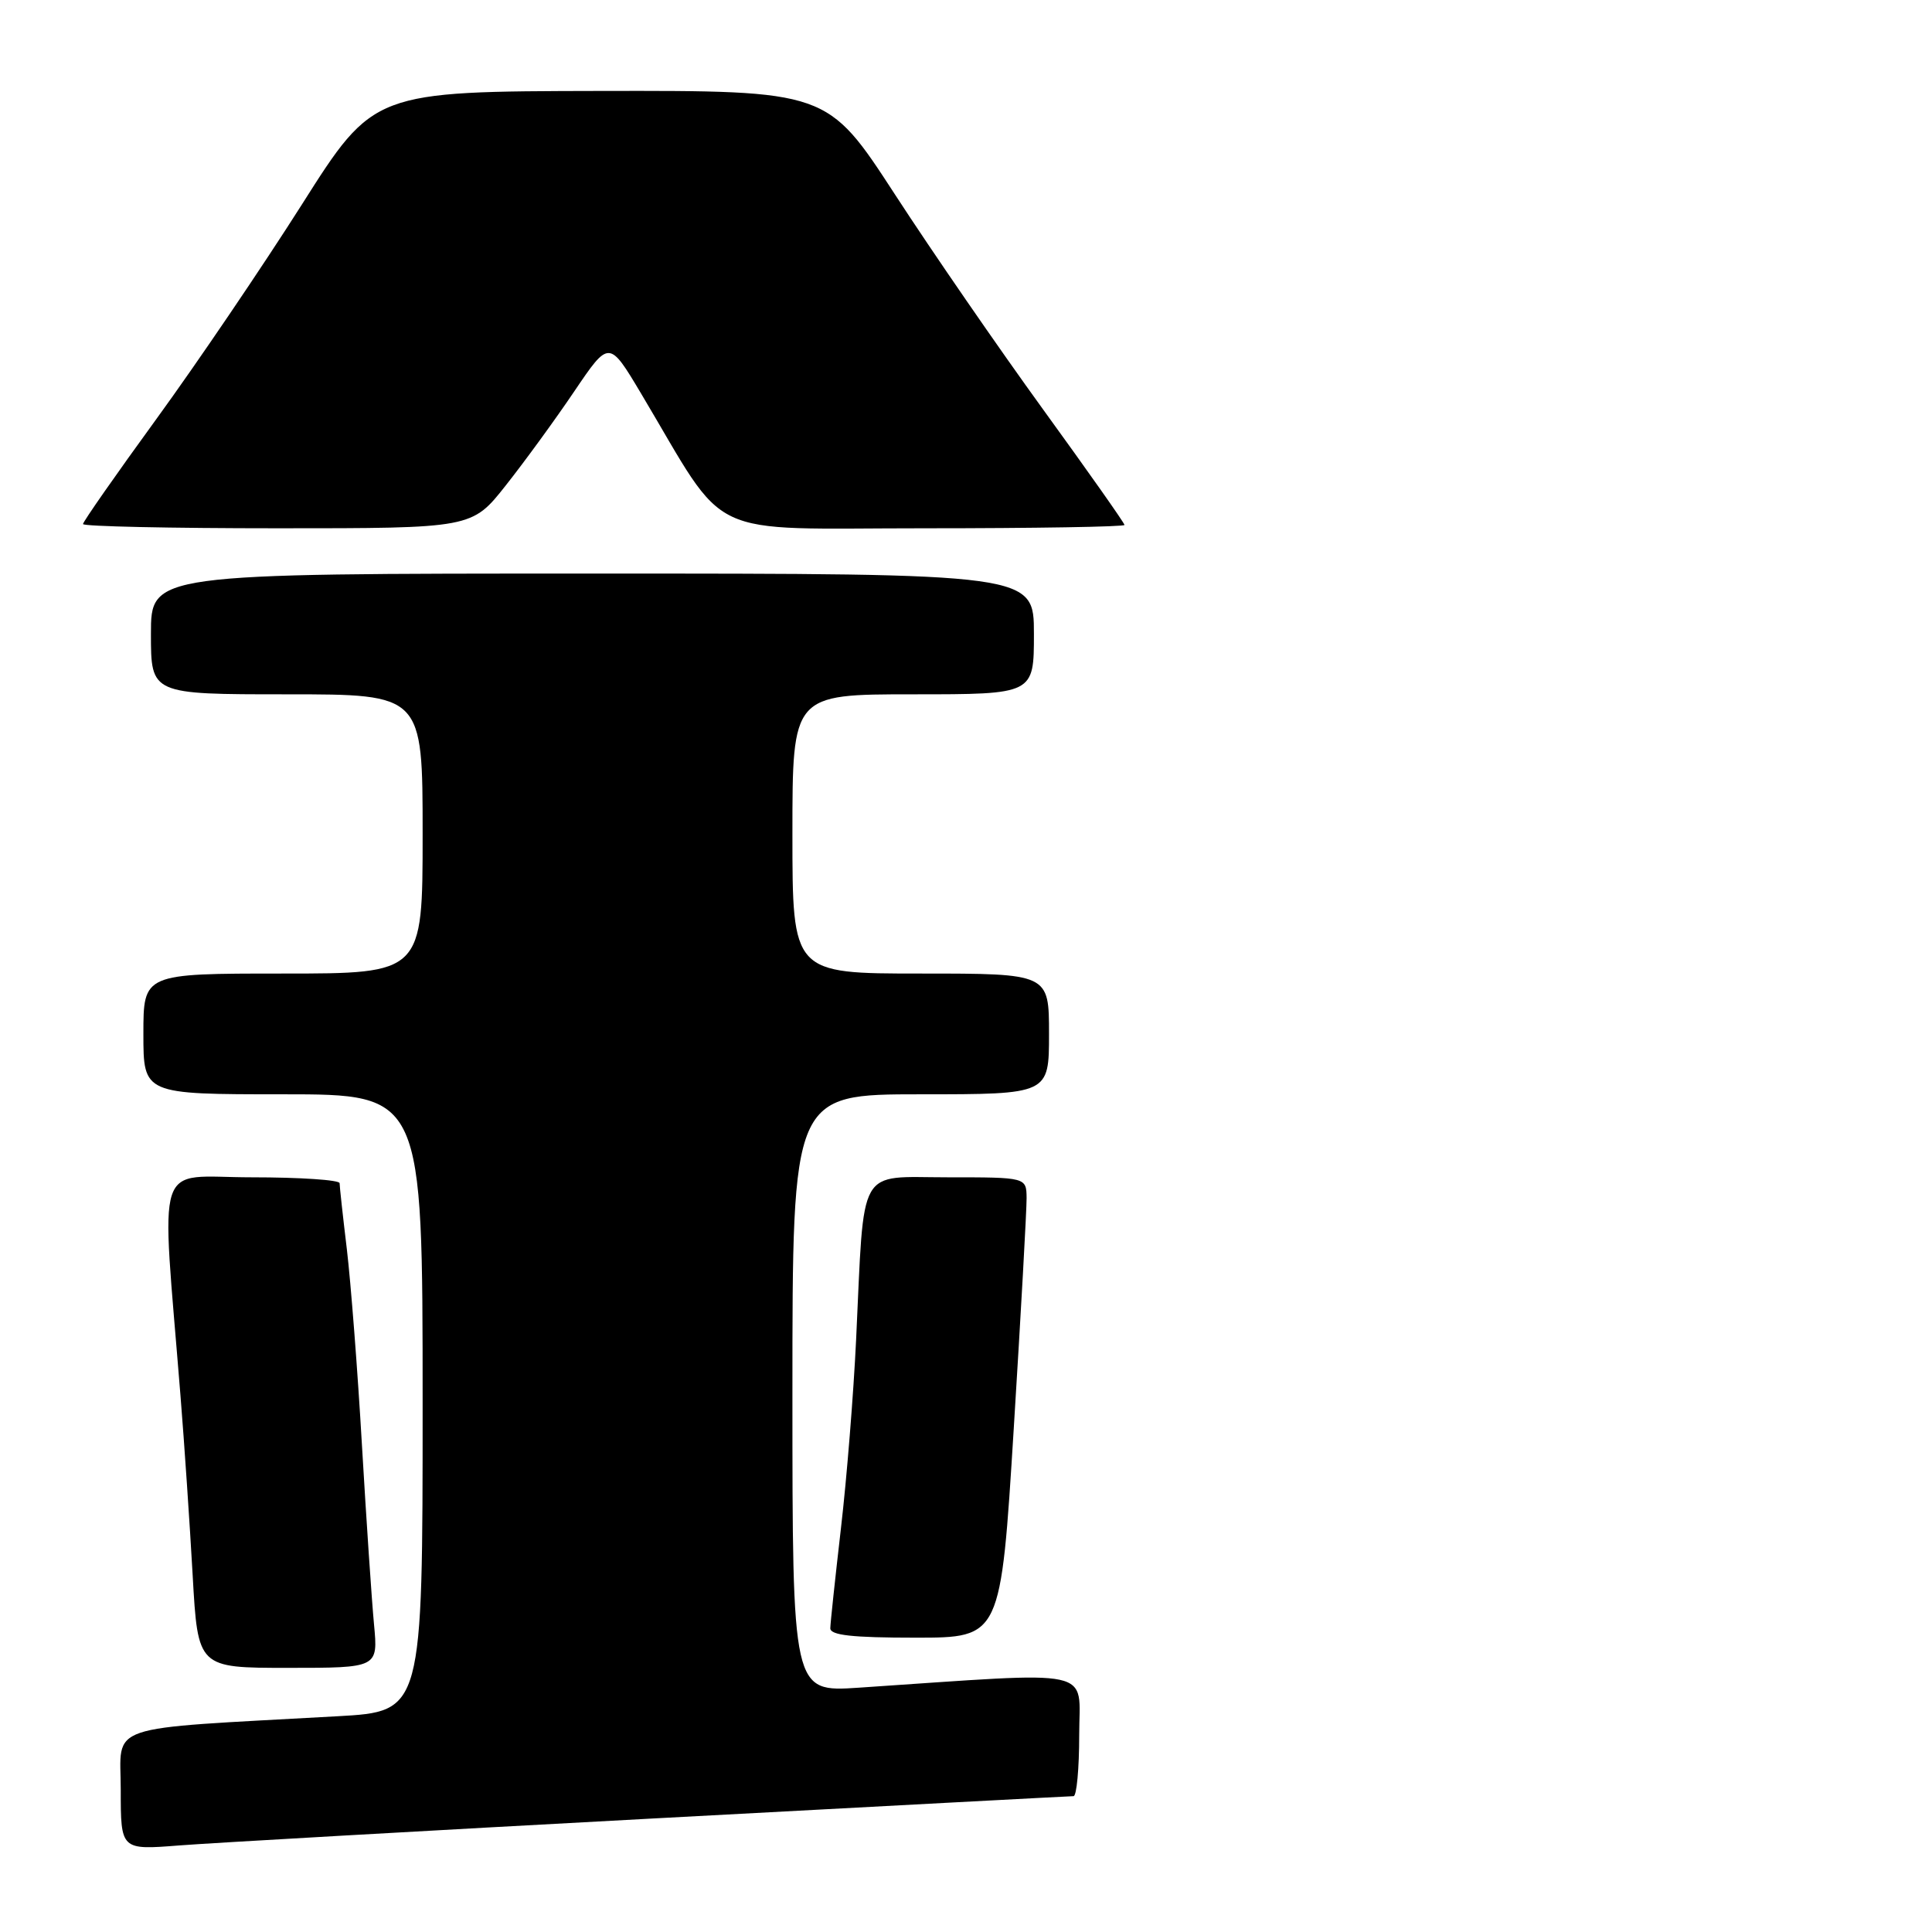 <?xml version="1.0" encoding="UTF-8" standalone="no"?>
<!DOCTYPE svg PUBLIC "-//W3C//DTD SVG 1.1//EN" "http://www.w3.org/Graphics/SVG/1.1/DTD/svg11.dtd" >
<svg xmlns="http://www.w3.org/2000/svg" xmlns:xlink="http://www.w3.org/1999/xlink" version="1.1" viewBox="0 0 256 256">
 <g >
 <path fill="currentColor"
d=" M 86.50 240.96 C 116.75 239.34 141.84 238.00 142.25 238.00 C 142.66 238.00 143.00 234.35 143.00 229.89 C 143.00 220.88 145.79 221.48 113.75 223.63 C 105.00 224.21 105.00 224.21 105.00 184.61 C 105.00 145.00 105.00 145.00 122.00 145.00 C 139.00 145.00 139.00 145.00 139.00 137.00 C 139.00 129.00 139.00 129.00 122.00 129.00 C 105.00 129.00 105.00 129.00 105.00 110.50 C 105.00 92.00 105.00 92.00 121.00 92.00 C 137.00 92.00 137.00 92.00 137.00 84.00 C 137.00 76.00 137.00 76.00 78.50 76.00 C 20.00 76.00 20.00 76.00 20.00 84.00 C 20.00 92.00 20.00 92.00 38.00 92.00 C 56.00 92.00 56.00 92.00 56.00 110.50 C 56.00 129.00 56.00 129.00 37.50 129.00 C 19.00 129.00 19.00 129.00 19.00 137.00 C 19.00 145.00 19.00 145.00 37.50 145.00 C 56.00 145.00 56.00 145.00 56.00 185.89 C 56.00 226.78 56.00 226.78 44.75 227.41 C 13.30 229.17 16.00 228.25 16.00 237.17 C 16.00 245.14 16.00 245.14 23.75 244.53 C 28.01 244.20 56.25 242.59 86.50 240.96 Z  M 49.56 215.25 C 49.26 212.09 48.54 201.40 47.96 191.50 C 47.39 181.60 46.48 169.91 45.96 165.53 C 45.43 161.14 45.00 157.20 45.00 156.78 C 45.00 156.35 39.76 156.00 33.35 156.00 C 20.27 156.00 21.34 152.70 23.92 185.00 C 24.43 191.32 25.15 202.01 25.53 208.75 C 26.22 221.00 26.22 221.00 38.16 221.00 C 50.10 221.00 50.10 221.00 49.56 215.25 Z  M 134.33 189.25 C 135.28 173.99 136.04 160.26 136.03 158.75 C 136.00 156.00 136.00 156.00 125.56 156.00 C 113.49 156.00 114.55 154.12 113.44 177.50 C 113.10 184.65 112.20 195.90 111.43 202.50 C 110.67 209.10 110.03 215.06 110.02 215.75 C 110.01 216.68 112.92 217.00 121.31 217.00 C 132.61 217.00 132.61 217.00 134.33 189.25 Z  M 67.01 64.33 C 69.48 61.21 73.57 55.60 76.10 51.85 C 80.71 45.04 80.71 45.04 84.95 52.15 C 96.69 71.84 92.82 70.00 122.53 70.00 C 137.09 70.00 149.00 69.80 149.00 69.56 C 149.00 69.31 144.16 62.45 138.25 54.30 C 132.34 46.15 123.48 33.30 118.57 25.74 C 109.63 12.00 109.63 12.00 79.57 12.05 C 49.50 12.11 49.50 12.11 40.00 27.10 C 34.77 35.34 26.11 48.11 20.75 55.48 C 15.39 62.85 11.00 69.13 11.00 69.44 C 11.00 69.75 22.59 70.00 36.76 70.00 C 62.53 70.00 62.53 70.00 67.01 64.33 Z "/>
</g>
</svg>